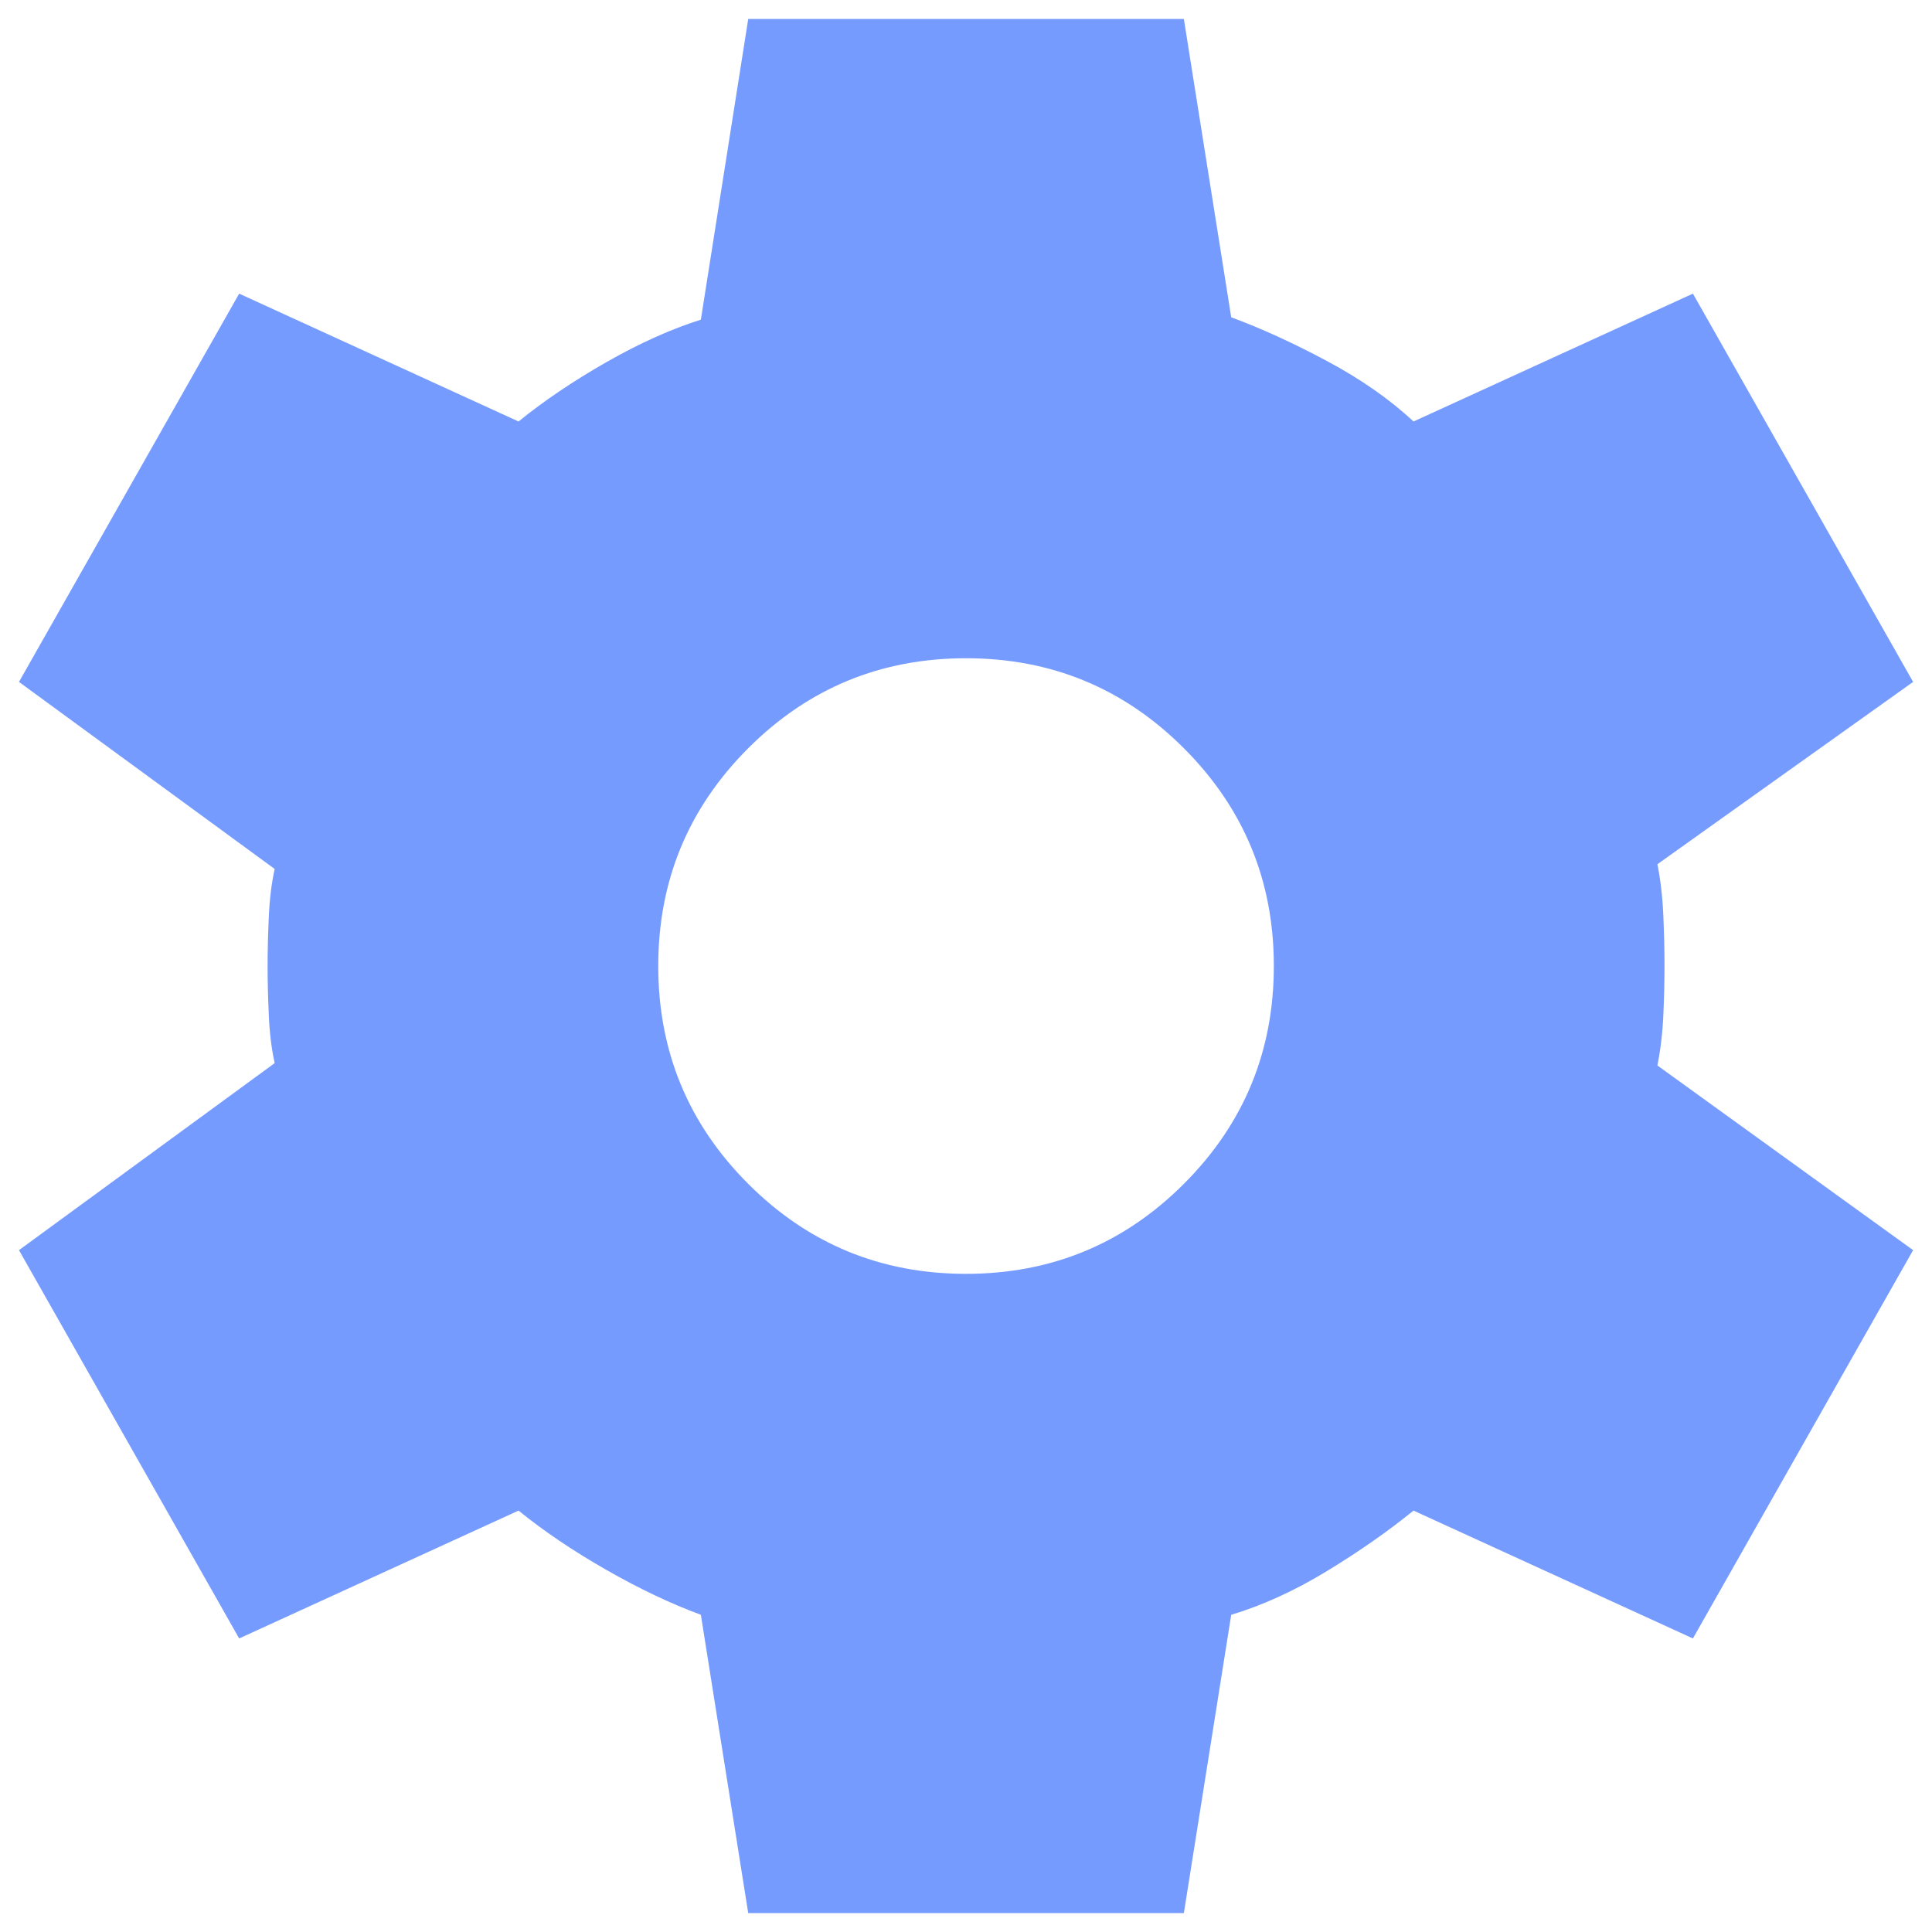 <svg width="68" height="68" viewBox="0 0 68 68" fill="none" xmlns="http://www.w3.org/2000/svg">
<path d="M26.335 67.335L24.668 56.835C23.612 56.446 22.501 55.918 21.335 55.251C20.168 54.585 19.14 53.89 18.251 53.168L8.418 57.668L0.668 44.001L9.668 37.418C9.557 36.918 9.487 36.349 9.46 35.71C9.432 35.071 9.418 34.501 9.418 34.001C9.418 33.501 9.432 32.932 9.46 32.293C9.487 31.654 9.557 31.085 9.668 30.585L0.668 24.001L8.418 10.335L18.251 14.835C19.14 14.112 20.168 13.418 21.335 12.751C22.501 12.085 23.612 11.585 24.668 11.251L26.335 0.668H41.668L43.335 11.168C44.39 11.557 45.515 12.071 46.71 12.71C47.904 13.348 48.918 14.057 49.751 14.835L59.585 10.335L67.335 24.001L58.335 30.418C58.446 30.974 58.515 31.571 58.543 32.21C58.571 32.849 58.585 33.446 58.585 34.001C58.585 34.557 58.571 35.14 58.543 35.751C58.515 36.362 58.446 36.946 58.335 37.501L67.335 44.001L59.585 57.668L49.751 53.168C48.862 53.89 47.849 54.599 46.71 55.293C45.571 55.987 44.446 56.501 43.335 56.835L41.668 67.335H26.335ZM34.001 44.835C37.001 44.835 39.557 43.779 41.668 41.668C43.779 39.557 44.835 37.001 44.835 34.001C44.835 31.001 43.779 28.446 41.668 26.335C39.557 24.224 37.001 23.168 34.001 23.168C31.001 23.168 28.446 24.224 26.335 26.335C24.224 28.446 23.168 31.001 23.168 34.001C23.168 37.001 24.224 39.557 26.335 41.668C28.446 43.779 31.001 44.835 34.001 44.835Z" fill="#769BFF"/>
</svg>
